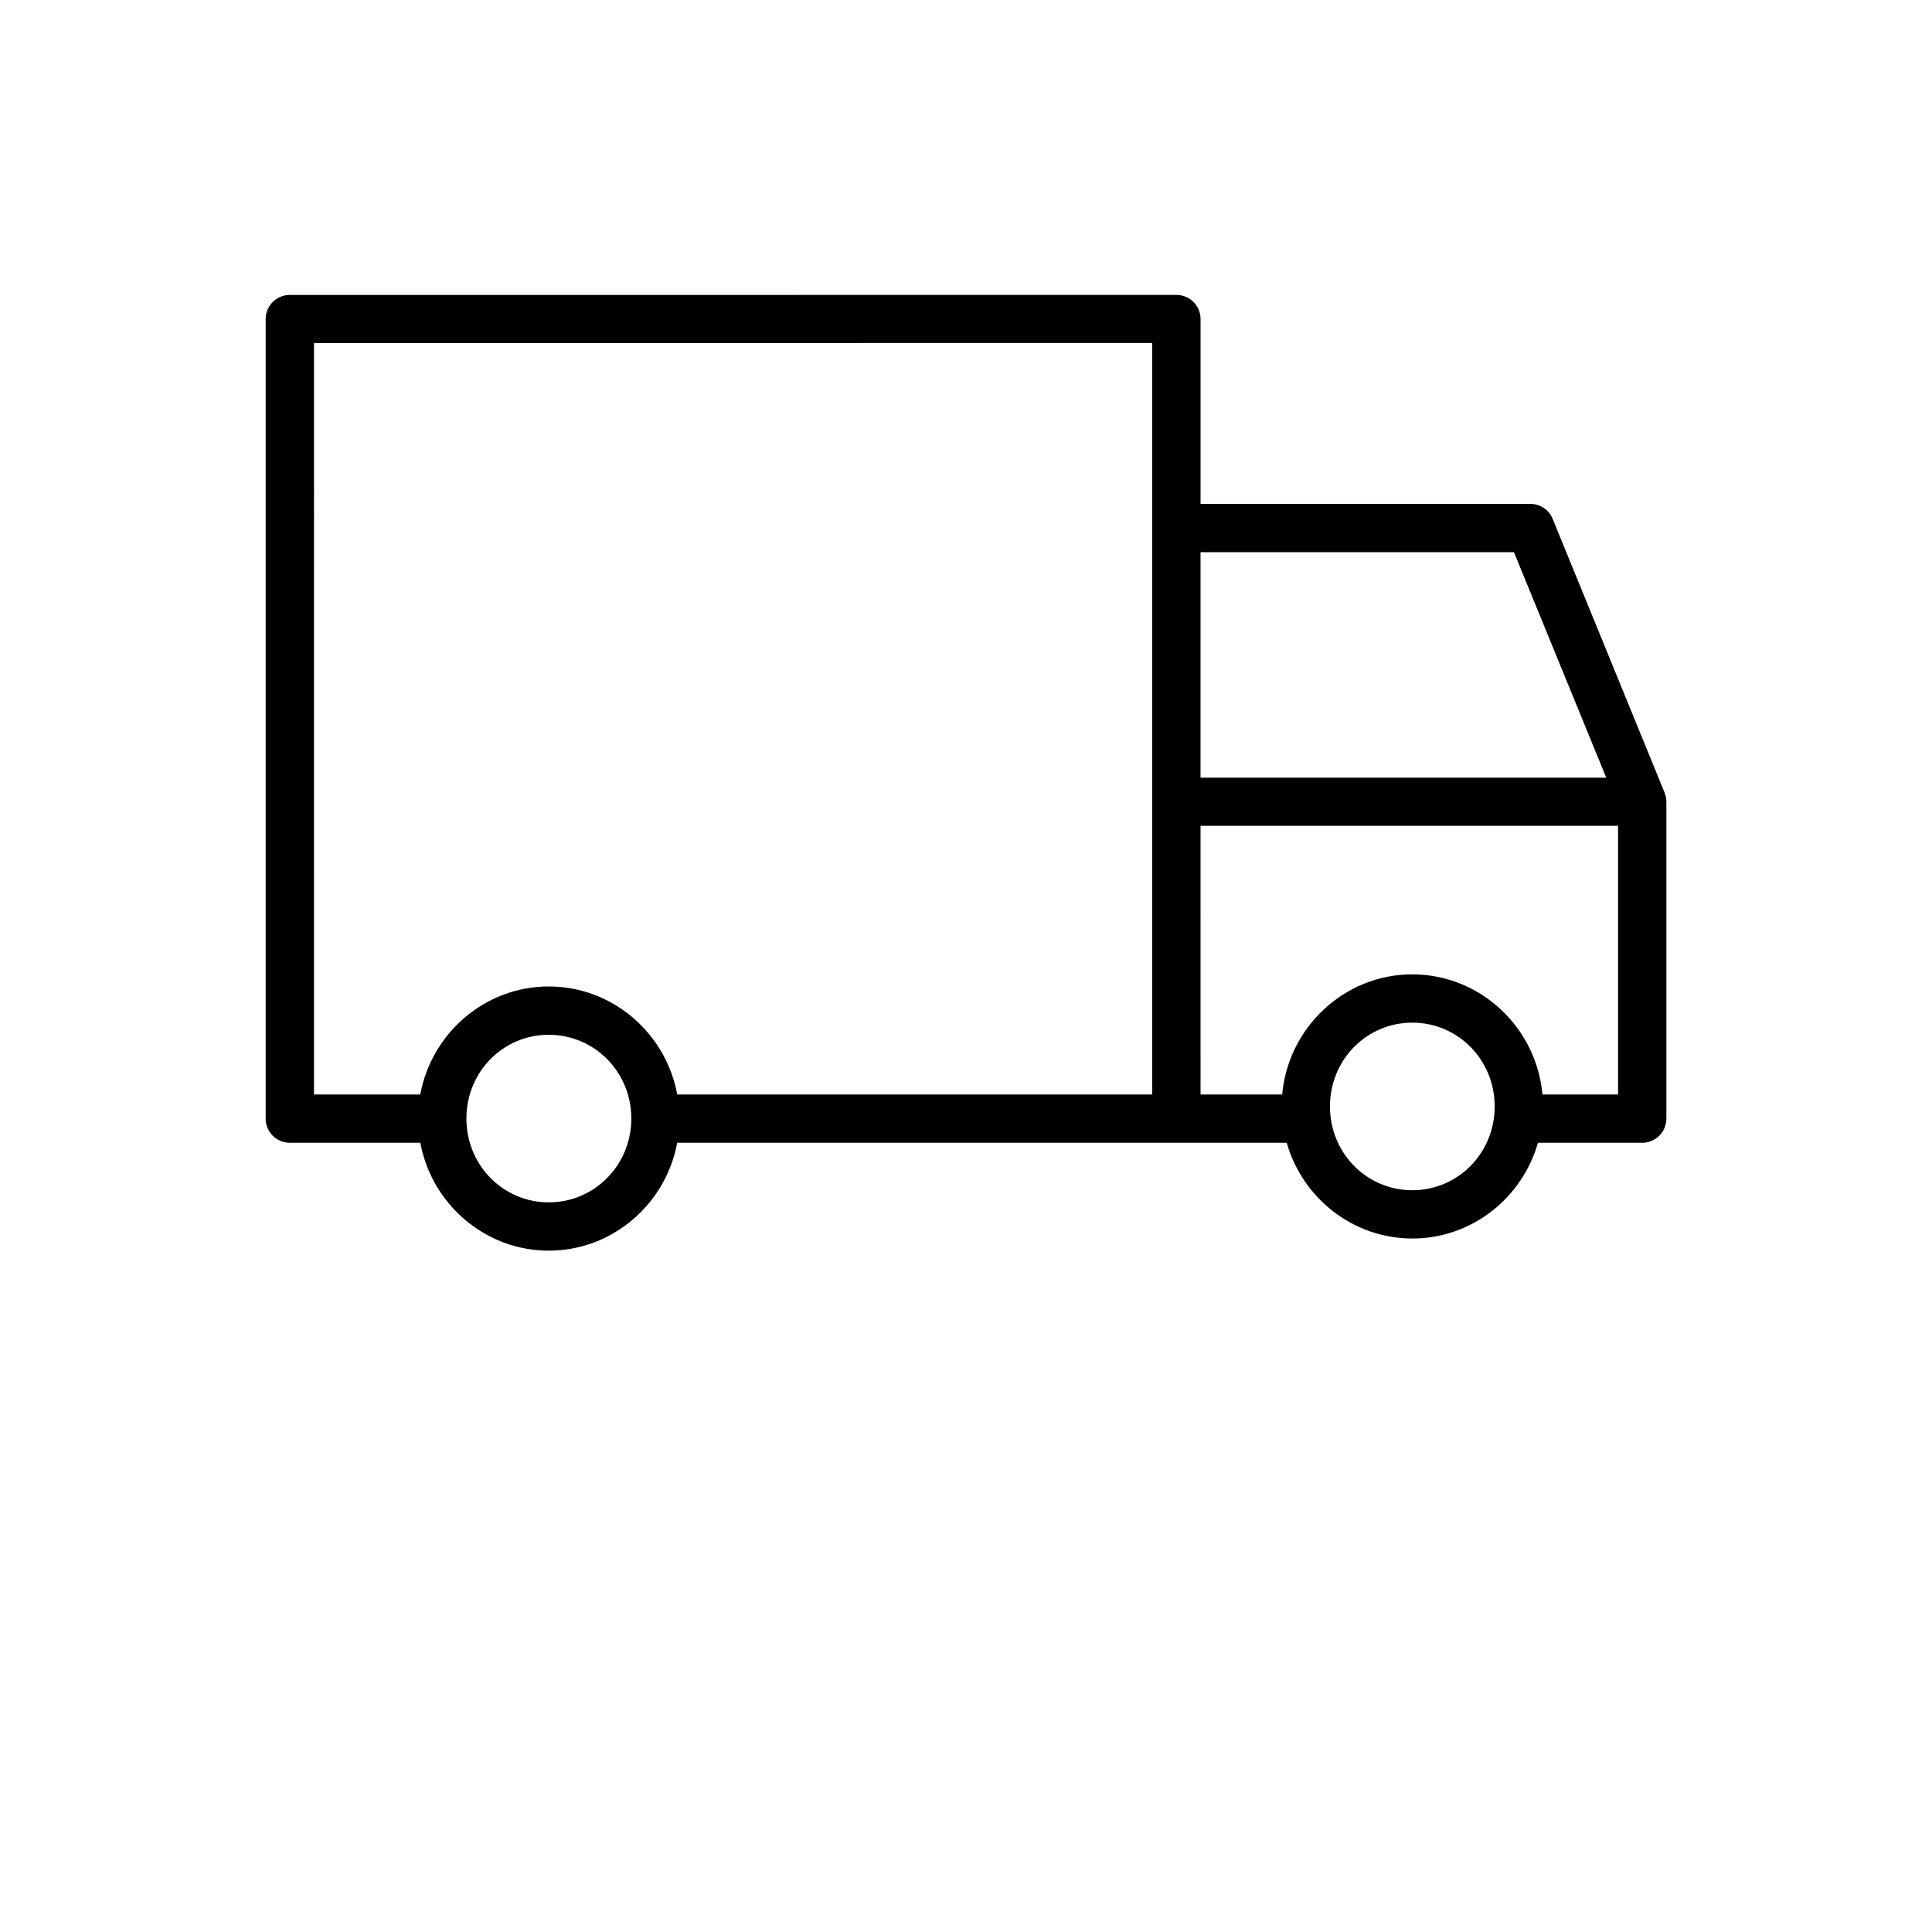 <?xml version="1.0" encoding="UTF-8"?>
<svg width="700pt" height="700pt" version="1.1" viewBox="0 0 700 700" xmlns="http://www.w3.org/2000/svg">
 <path d="m105.04 106.86c-4.832-0.02-8.766 3.883-8.785 8.715v289.69c-0.008 2.332 0.914 4.57 2.562 6.219 1.648 1.652 3.891 2.574 6.223 2.566h47.254c4.102 22.133 23.398 39.086 46.535 39.086s42.434-16.949 46.535-39.086h220.84c5.684 19.949 23.93 34.691 45.512 34.691s39.828-14.746 45.512-34.691h37.82-0.004c4.832-0.02 8.734-3.953 8.715-8.785v-114.78c0-1.129-0.223-2.25-0.648-3.297l-40.555-99.207c-1.355-3.293-4.574-5.434-8.137-5.418h-119.44v-66.992h0.004c-0.02-4.832-3.953-8.734-8.785-8.715zm8.734 17.434 303.7-0.004v272.26h-172.1c-4.078-22.16-23.398-39.137-46.551-39.137-23.156 0-42.473 16.977-46.555 39.137h-38.504zm321.2 75.777h113.56l33.445 81.707-147.01-0.004zm0 99.137h151.28v97.344h-27.395c-2.18-24.266-22.488-43.527-47.152-43.527s-44.969 19.262-47.152 43.527h-29.578zm76.734 71.316c16.535 0 29.84 13.422 29.84 30.352 0 16.93-13.305 30.367-29.84 30.367-16.535 0-29.84-13.441-29.84-30.367 0-16.93 13.305-30.352 29.84-30.352zm-312.88 4.391c16.535 0 29.906 13.422 29.906 30.352 0 16.93-13.371 30.367-29.906 30.367s-29.84-13.441-29.84-30.367c0-16.93 13.305-30.352 29.84-30.352z"/>
</svg>
